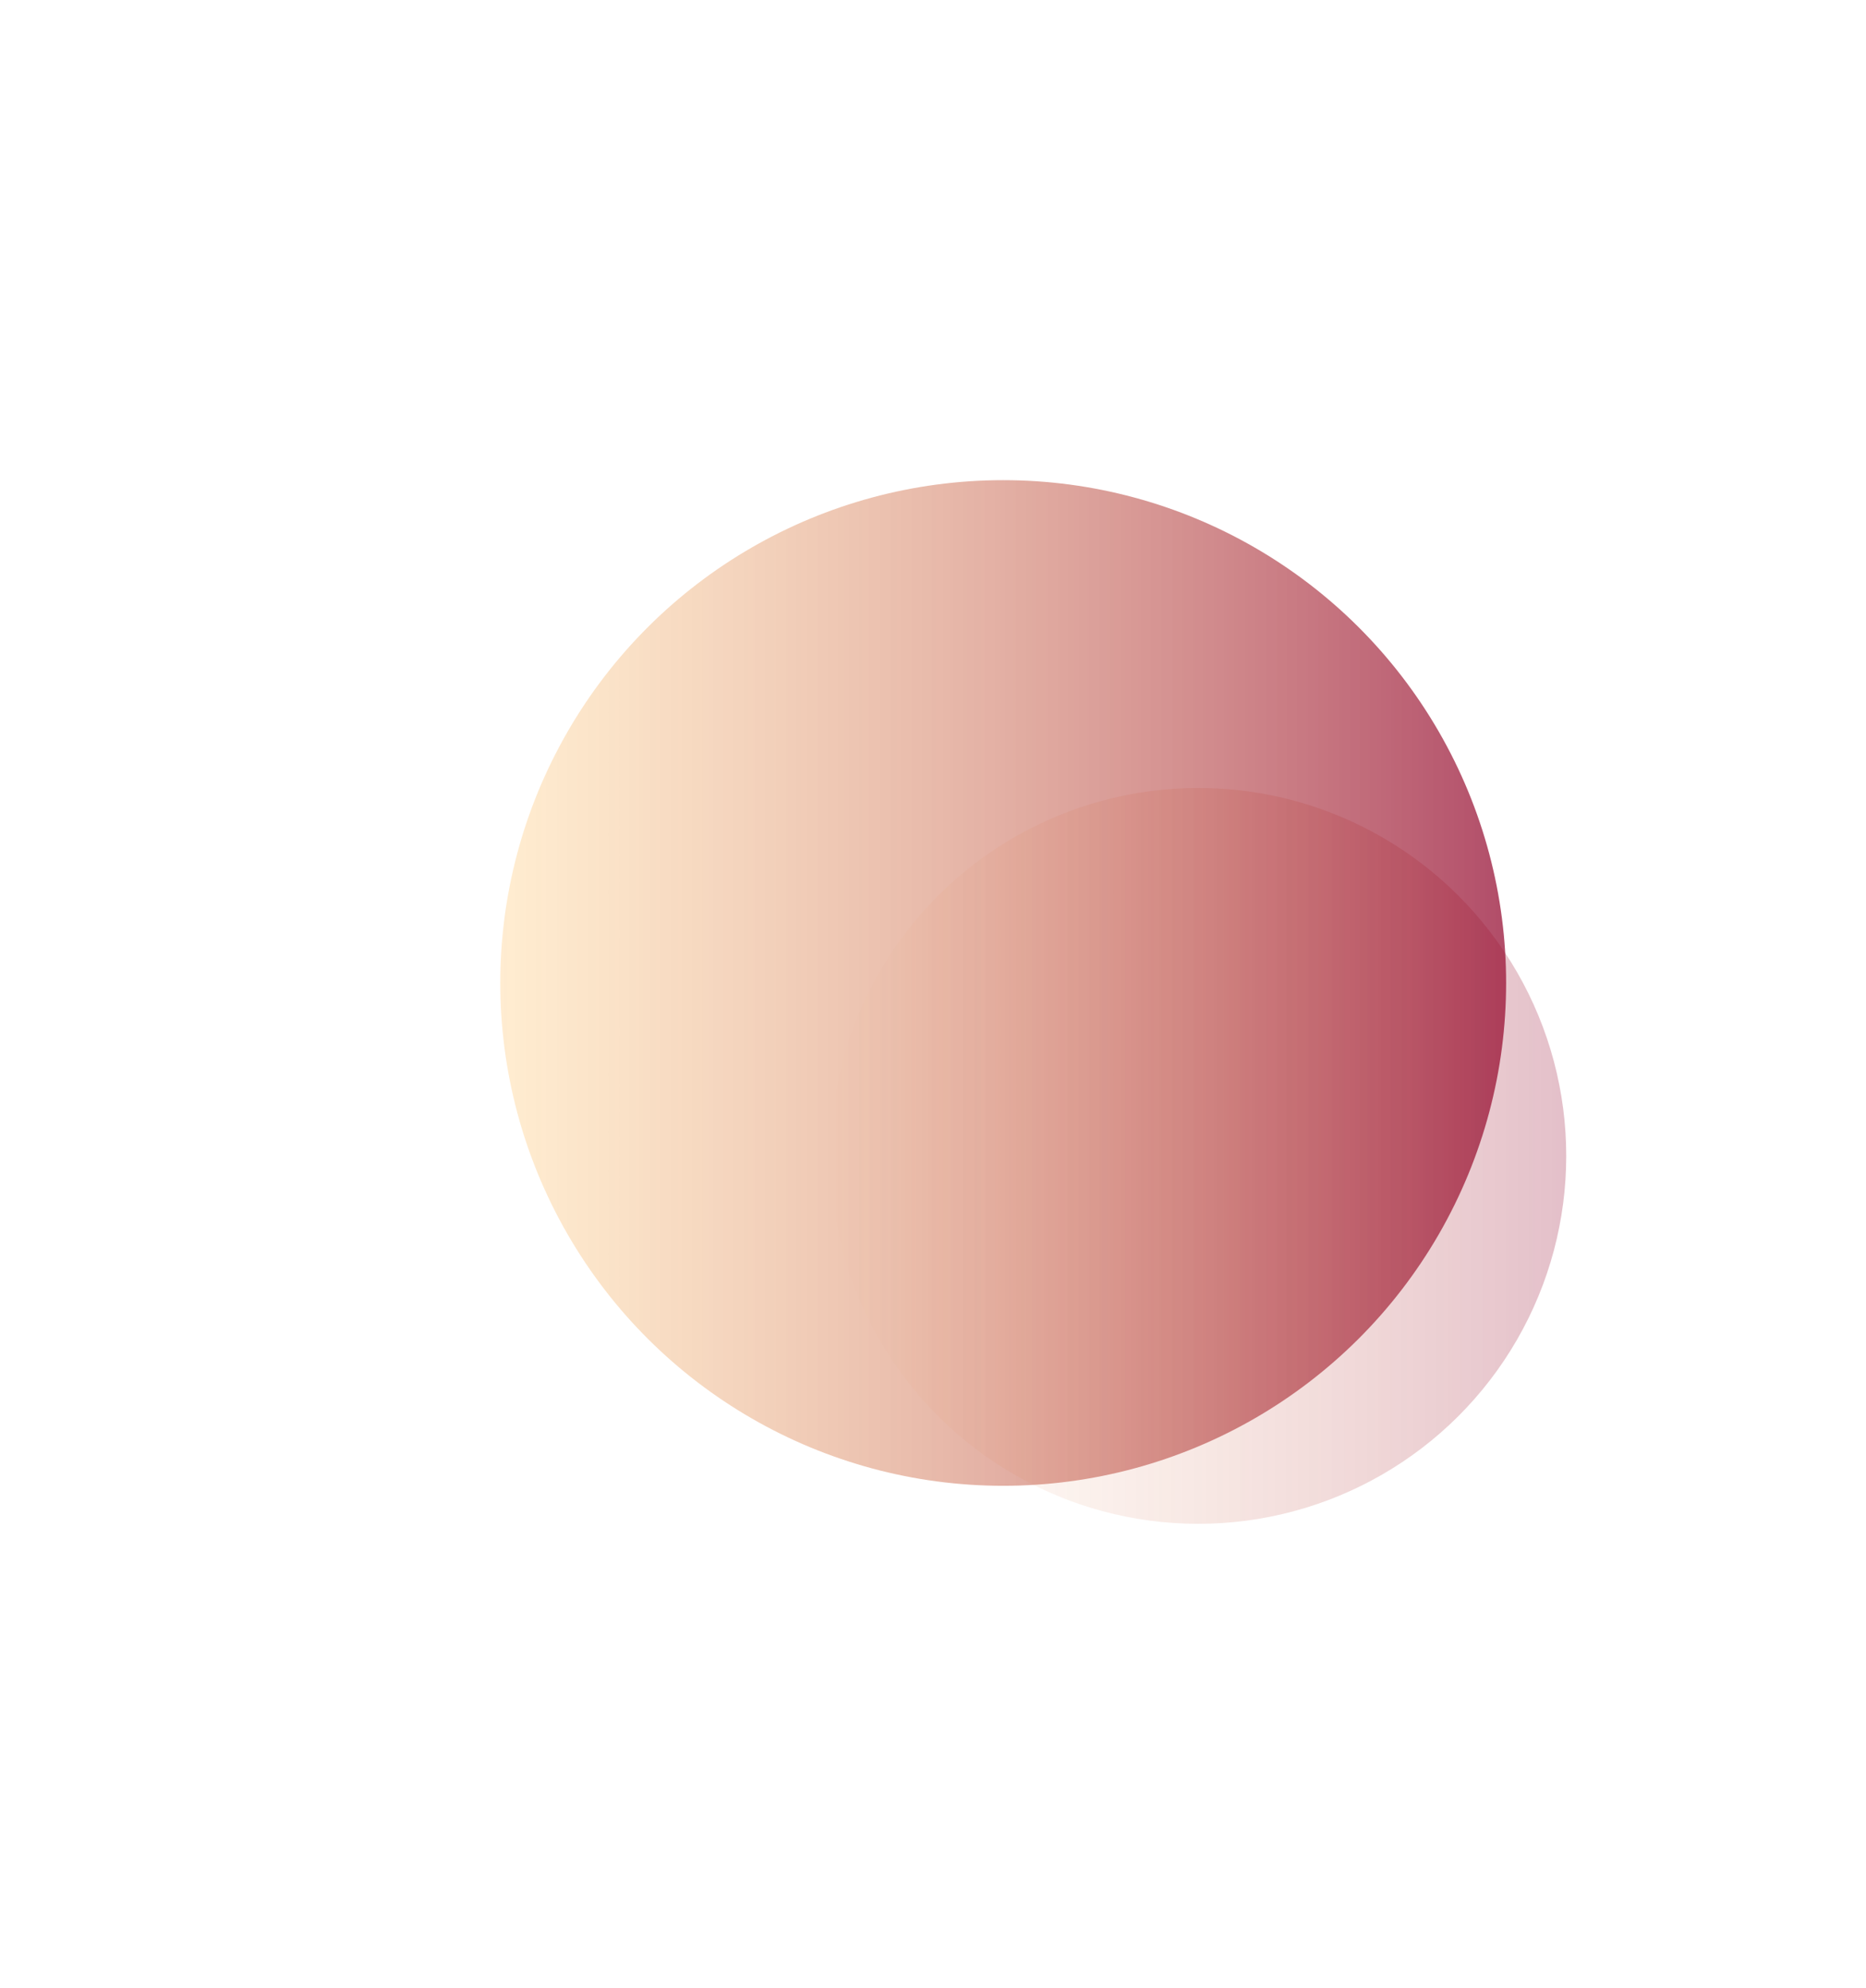 <svg width="746" height="795" viewBox="0 0 746 795" fill="none" xmlns="http://www.w3.org/2000/svg">
<g filter="url(#filter0_f_1551_5115)">
<circle cx="401.063" cy="393.062" r="201.062" transform="rotate(90 401.063 393.062)" fill="url(#paint0_linear_1551_5115)" fill-opacity="0.7"/>
</g>
<g filter="url(#filter1_f_1551_5115)">
<circle cx="479.036" cy="462.208" r="147.119" transform="rotate(90 479.036 462.208)" fill="url(#paint1_linear_1551_5115)" fill-opacity="0.5"/>
</g>
<defs>
<filter id="filter0_f_1551_5115" x="0" y="-8" width="802.125" height="802.125" filterUnits="userSpaceOnUse" color-interpolation-filters="sRGB">
<feFlood flood-opacity="0" result="BackgroundImageFix"/>
<feBlend mode="normal" in="SourceGraphic" in2="BackgroundImageFix" result="shape"/>
<feGaussianBlur stdDeviation="100" result="effect1_foregroundBlur_1551_5115"/>
</filter>
<filter id="filter1_f_1551_5115" x="231.916" y="215.089" width="494.238" height="494.238" filterUnits="userSpaceOnUse" color-interpolation-filters="sRGB">
<feFlood flood-opacity="0" result="BackgroundImageFix"/>
<feBlend mode="normal" in="SourceGraphic" in2="BackgroundImageFix" result="shape"/>
<feGaussianBlur stdDeviation="50" result="effect1_foregroundBlur_1551_5115"/>
</filter>
<linearGradient id="paint0_linear_1551_5115" x1="401.063" y1="192" x2="401.063" y2="594.125" gradientUnits="userSpaceOnUse">
<stop stop-color="#900028"/>
<stop offset="1" stop-color="#FFC56F" stop-opacity="0.46"/>
</linearGradient>
<linearGradient id="paint1_linear_1551_5115" x1="479.036" y1="315.089" x2="479.036" y2="609.327" gradientUnits="userSpaceOnUse">
<stop stop-color="#900028" stop-opacity="0.5"/>
<stop offset="1" stop-color="#F58A25" stop-opacity="0"/>
<stop offset="1" stop-color="#F34848"/>
</linearGradient>
</defs>
</svg>
